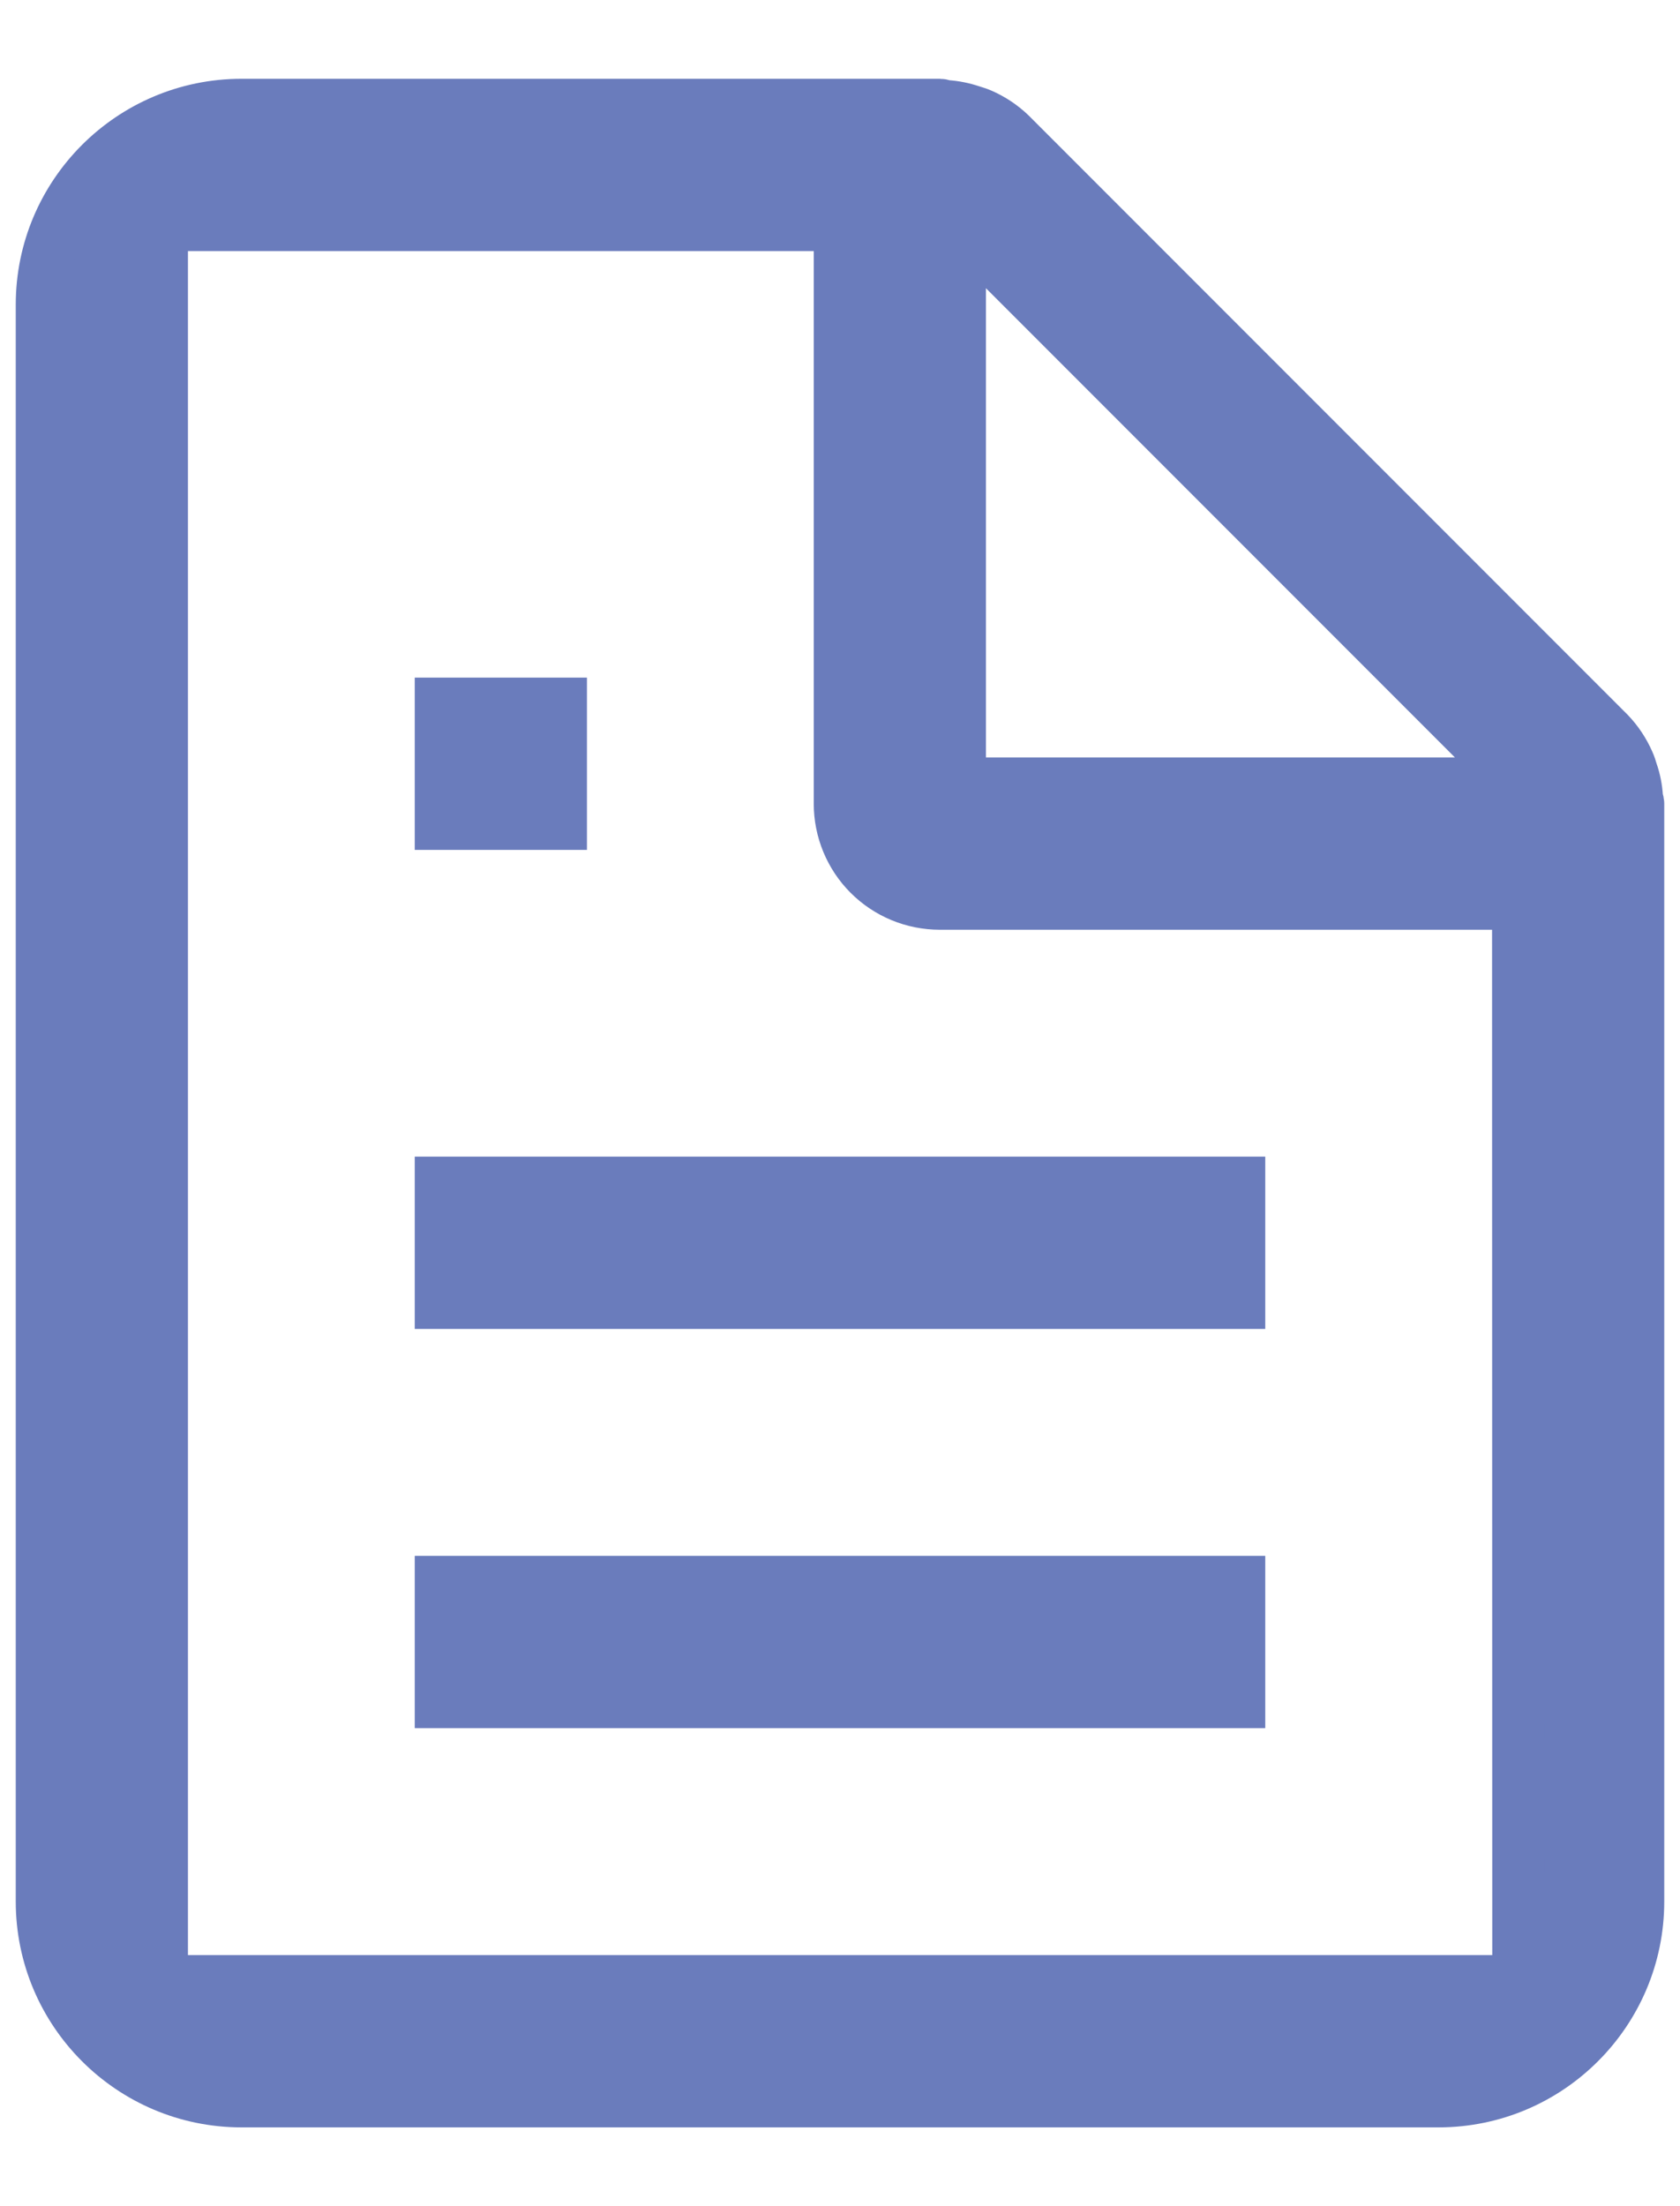 <svg width="16" height="21" viewBox="0 0 16 21" fill="none" xmlns="http://www.w3.org/2000/svg">
<path d="M15.508 7.257C15.463 7.154 15.4 7.059 15.322 6.978L9.622 1.278C9.541 1.2 9.446 1.137 9.343 1.092C9.315 1.079 9.284 1.071 9.254 1.061C9.174 1.034 9.092 1.017 9.008 1.012C8.988 1.01 8.97 1 8.95 1H2.3C1.252 1 0.4 1.852 0.4 2.9V18.1C0.4 19.148 1.252 20 2.3 20H13.7C14.748 20 15.6 19.148 15.6 18.1V7.65C15.6 7.63 15.589 7.612 15.588 7.591C15.583 7.507 15.567 7.424 15.539 7.345C15.53 7.315 15.521 7.285 15.508 7.257ZM14.46 7.46H9.14V2.14L14.46 7.46ZM1.54 18.86V2.14H8V7.65C8 7.902 8.1 8.144 8.278 8.322C8.456 8.5 8.698 8.6 8.95 8.6H14.46L14.462 18.86H8.001H1.54Z" fill="#6A7CBC" stroke="#6A7CBC" stroke-width="0.5"/>
<path d="M4.2 11.26H11.8V12.4H4.2V11.26ZM4.2 15.06H11.8V16.2H4.2V15.06ZM4.2 6.7H5.34V7.84H4.2V6.7Z" fill="#6A7CBC" stroke="#6A7CBC" stroke-width="0.5"/>
</svg>
